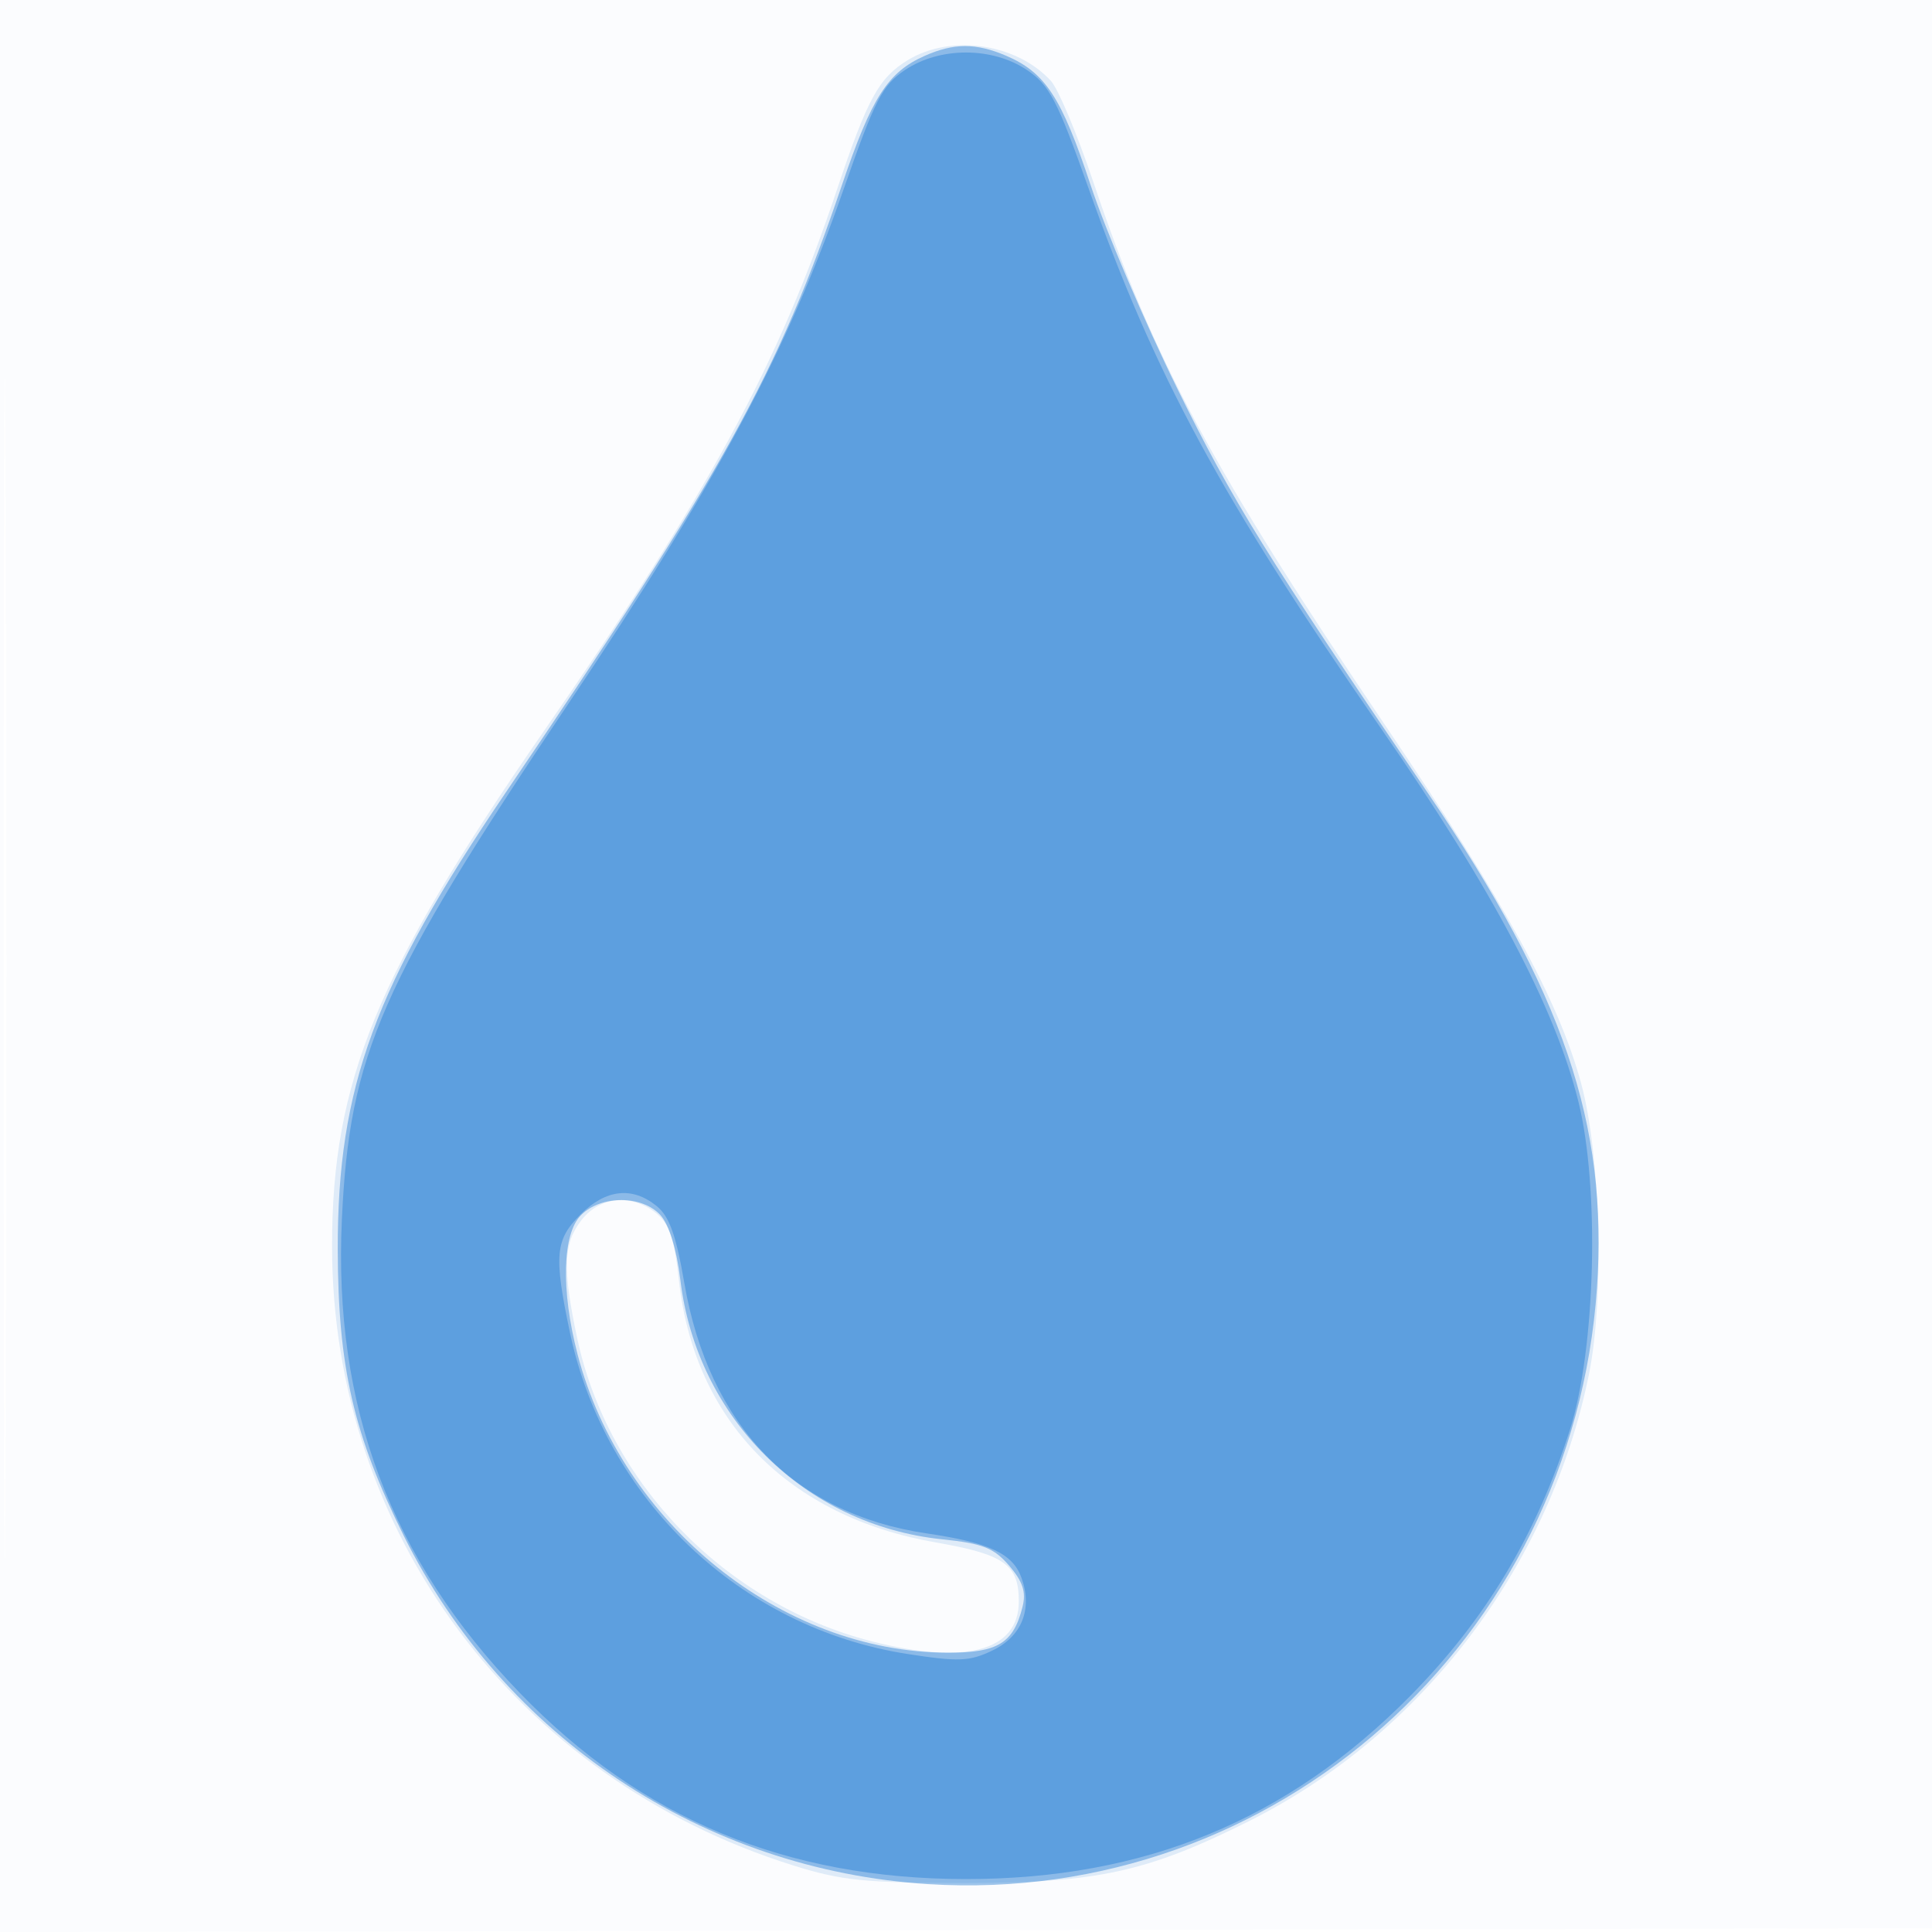 <svg xmlns="http://www.w3.org/2000/svg" width="256" height="256"><path fill-opacity=".016" d="M0 128.004v128.004l128.25-.254 128.25-.254.254-127.75L257.008 0H0v128.004m.485.496c0 70.4.119 99.053.265 63.672.146-35.38.146-92.98 0-128C.604 29.153.485 58.1.485 128.5" fill="#1976D2" fill-rule="evenodd"/><path fill-opacity=".127" d="M120.299 7.96c-3.843 2.342-5.351 5.098-9.387 17.143C103.143 48.292 94.049 65.088 71.983 97 49.911 128.921 44 143.307 44 165.108c0 37.846 24.301 70.513 61.035 82.048 6.487 2.037 9.496 2.344 22.965 2.344 17.385 0 24.023-1.45 37.5-8.193 22.938-11.476 39.899-33.78 45.05-59.241 2.05-10.136 1.529-29.143-1.057-38.566-3.046-11.095-10.041-23.864-26.02-47.5-22.726-33.614-30.791-48.634-38.607-71.899-2.108-6.273-4.626-12.283-5.597-13.356-4.516-4.991-13.25-6.273-18.97-2.785M77.073 161.635c-2.432 3.091-2.56 6.402-.606 15.622 4.071 19.215 19.605 35.234 38.993 40.213 12.468 3.201 19.54 1.291 19.54-5.279 0-4.867-1.919-6.232-10.965-7.802-19.554-3.394-32.028-16.108-34.072-34.727-.606-5.52-1.268-7.49-2.982-8.878-3.259-2.639-7.446-2.28-9.908.851" fill="#1976D2" fill-rule="evenodd"/><path fill-opacity=".416" d="M122.5 7.412c-4.872 2.165-6.981 5.462-10.933 17.088-8.517 25.056-15.519 37.71-44.544 80.5-17.385 25.629-22.304 38.994-22.269 60.5.026 15.674 2.074 24.573 8.747 38 13.262 26.688 39.78 44.301 69.499 46.158 45.928 2.87 85.381-32.291 88.602-78.964 1.5-21.74-4.463-39.239-22.311-65.475-21.645-31.815-25.915-38.707-33.287-53.719-4.322-8.8-9.497-20.95-11.501-27-3.85-11.626-5.997-14.903-11.221-17.129-3.981-1.696-6.899-1.685-10.782.041M77 161c-2.495 2.495-2.684 9.953-.469 18.458 5.844 22.438 27.006 39.487 49.064 39.53 6.634.013 8.692-1.255 9.9-6.097.485-1.945.033-3.329-1.778-5.433-2.03-2.36-3.486-2.934-8.861-3.49-18.191-1.883-32.497-16.038-34.7-34.335-.489-4.063-1.493-7.348-2.629-8.603-2.419-2.673-7.869-2.688-10.527-.03" fill="#1976D2" fill-rule="evenodd"/><path fill-opacity=".406" d="M119.898 9.288c-2.986 2.01-3.968 3.919-8.101 15.75-7.571 21.671-16.731 38.796-36.484 68.204-24.896 37.066-28.997 46.403-30.011 68.324-1.147 24.806 6.44 45.002 23.572 62.749 16.082 16.658 35.285 24.671 59.126 24.671 23.697 0 42.636-7.813 58.891-24.294 9.969-10.106 16.658-21.254 21.118-35.192 3.42-10.689 3.977-32.115 1.131-43.556-3.101-12.47-11.366-28.089-26.166-49.444-21.251-30.665-29.902-46.65-38.76-71.62-4.123-11.621-5.15-13.594-8.115-15.592-4.611-3.107-11.586-3.107-16.201 0M76.923 160.923c-3.365 3.365-3.552 5.417-1.419 15.577 4.649 22.139 22.588 39.24 44.755 42.663 6.787 1.048 8.194.991 11.224-.454 3.886-1.853 5.348-5.443 3.897-9.568-1.154-3.283-4.188-4.716-12.628-5.963-17.522-2.59-28.808-14.252-32.069-33.135-1.105-6.403-1.995-8.877-3.681-10.243-3.233-2.617-6.728-2.228-10.079 1.123" fill="#1976D2" fill-rule="evenodd"/></svg>